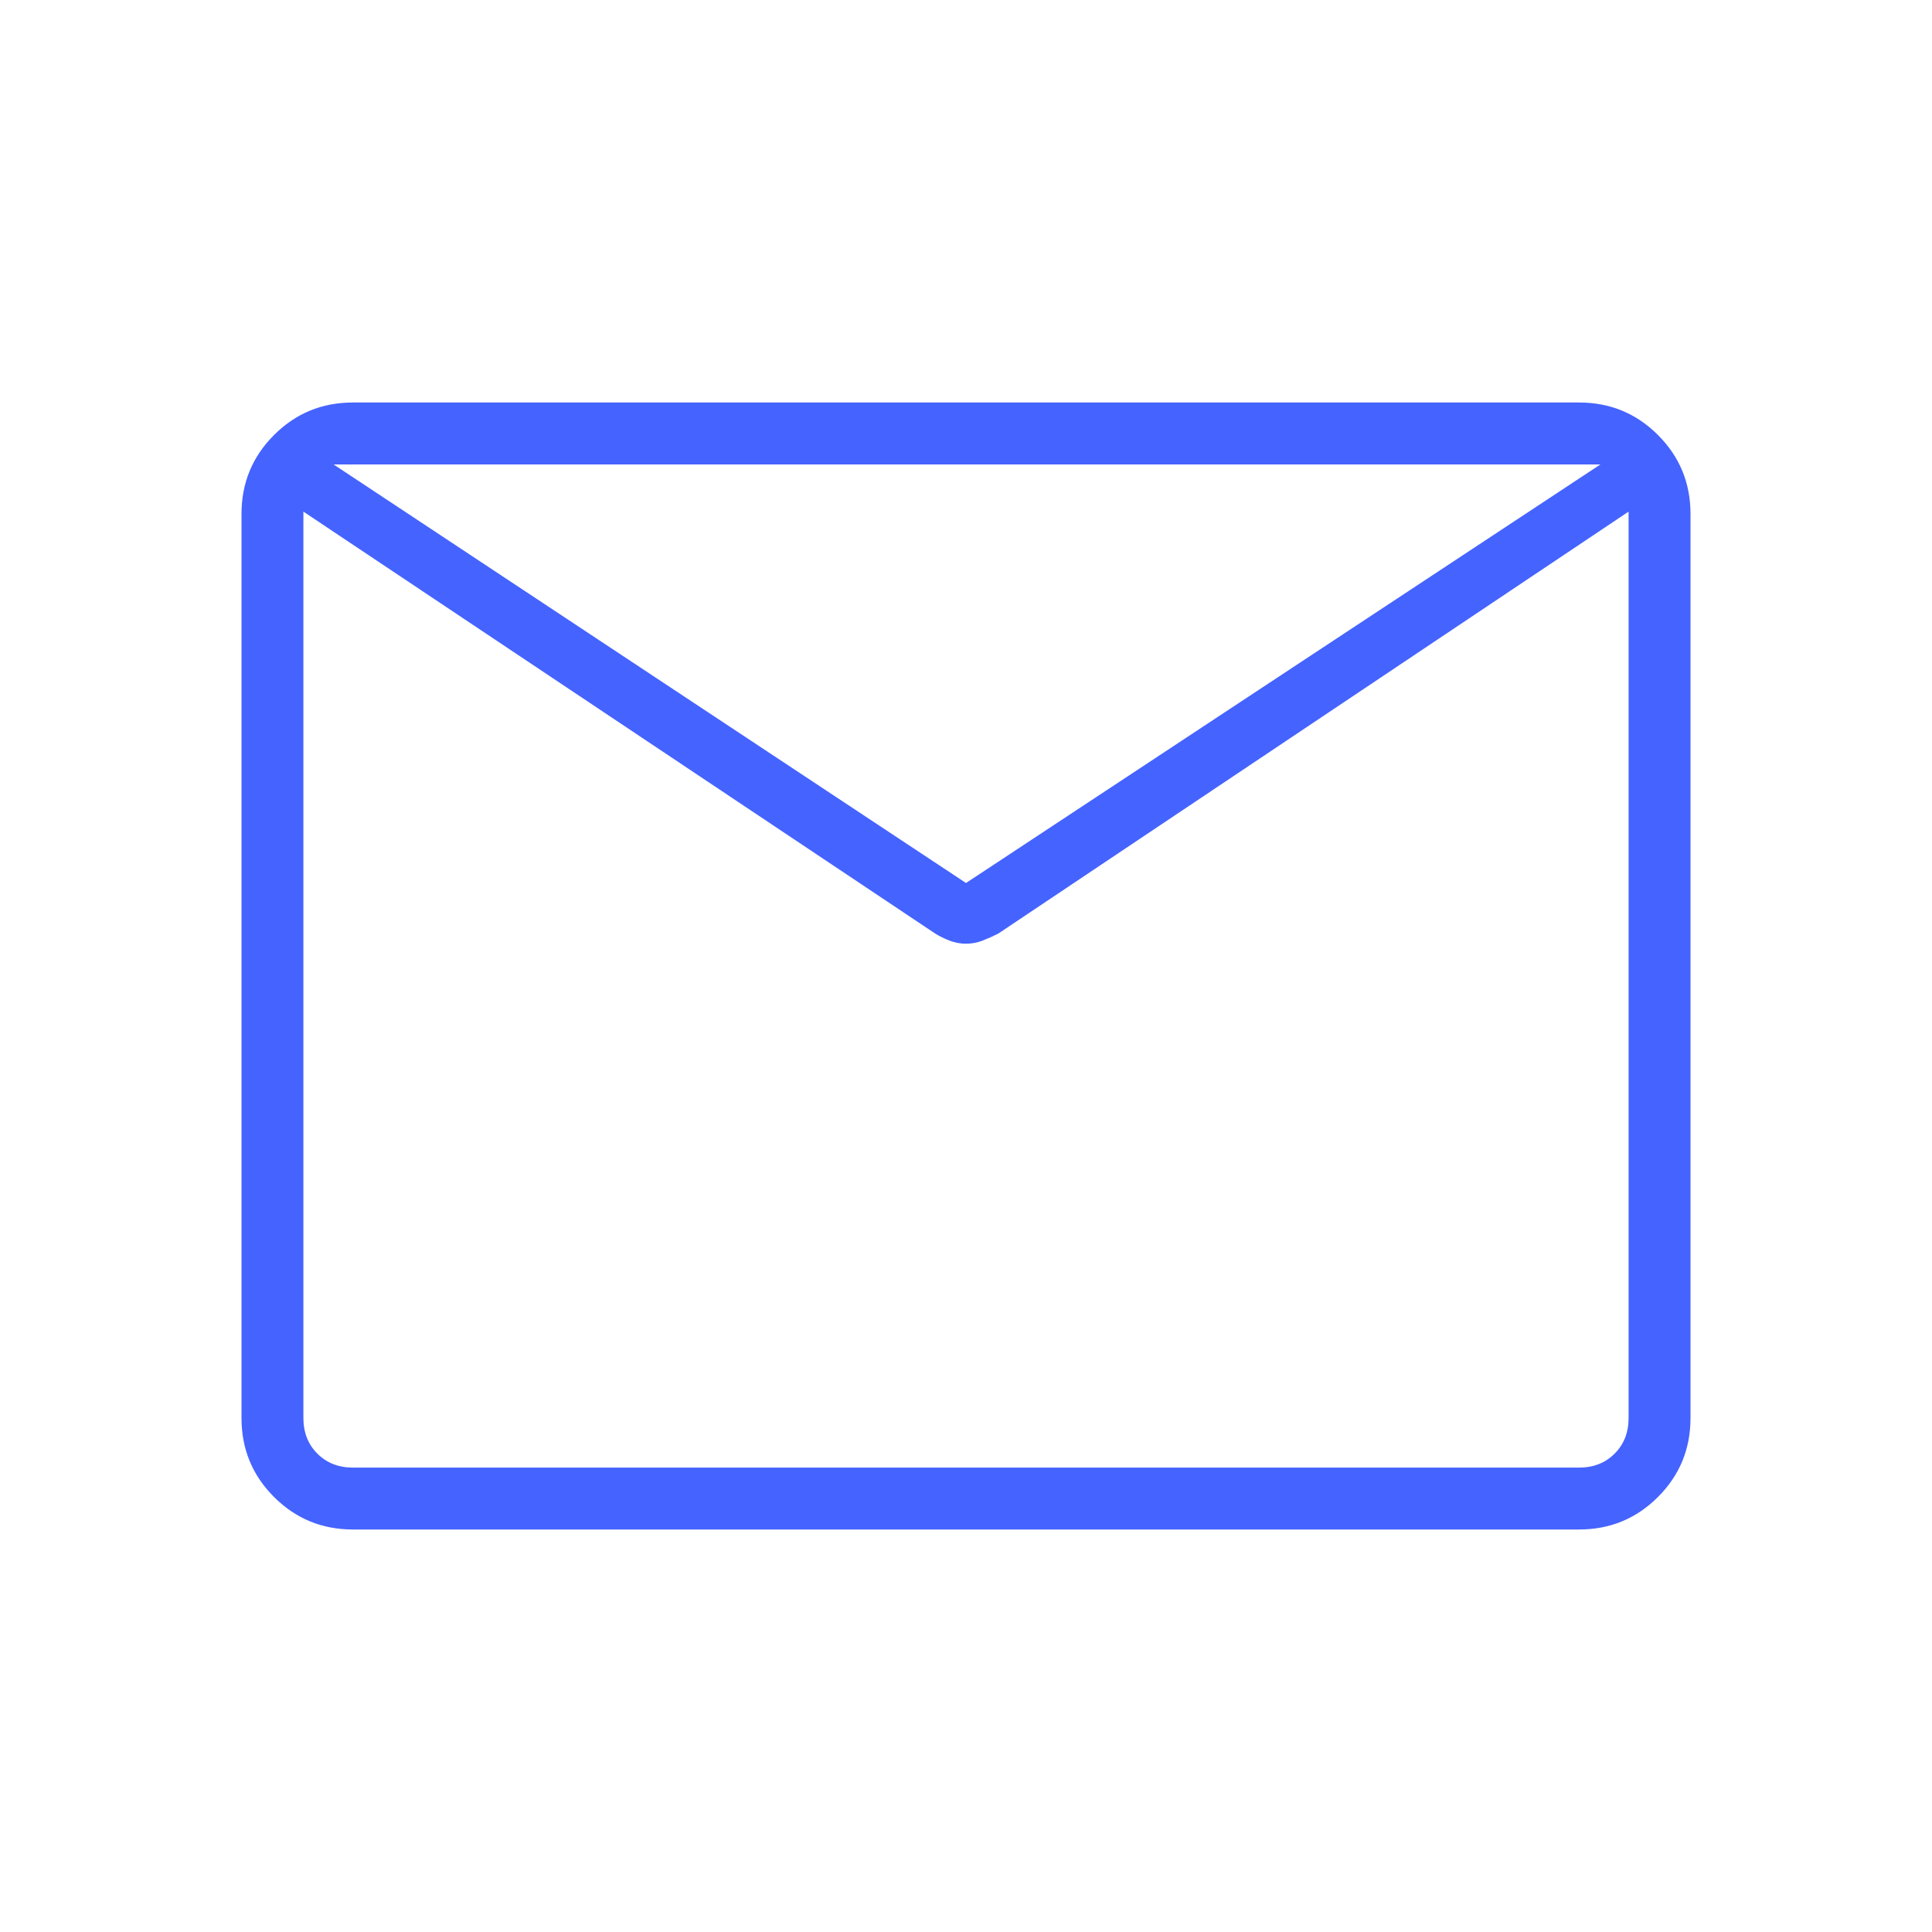 <svg width="48" height="48" viewBox="0 0 48 48" fill="none" xmlns="http://www.w3.org/2000/svg">
<mask id="mask0_20224_10746" style="mask-type:alpha" maskUnits="userSpaceOnUse" x="0" y="0" width="48" height="48">
<rect width="48" height="48" fill="#D9D9D9"/>
</mask>
<g mask="url(#mask0_20224_10746)">
<path d="M8.769 38C8.001 38 7.347 37.731 6.808 37.192C6.269 36.653 6 35.999 6 35.231V12.769C6 12.001 6.269 11.347 6.808 10.808C7.347 10.269 8.001 10 8.769 10H39.231C39.999 10 40.653 10.269 41.192 10.808C41.731 11.347 42 12.001 42 12.769V35.231C42 35.999 41.731 36.653 41.192 37.192C40.653 37.731 39.999 38 39.231 38H8.769ZM40.462 12.711L24.8 23.196C24.667 23.263 24.535 23.321 24.406 23.371C24.276 23.421 24.141 23.446 24 23.446C23.859 23.446 23.724 23.421 23.594 23.371C23.465 23.321 23.346 23.263 23.238 23.196L7.538 12.711V35.231C7.538 35.59 7.654 35.885 7.885 36.115C8.115 36.346 8.41 36.462 8.769 36.462H39.231C39.59 36.462 39.885 36.346 40.115 36.115C40.346 35.885 40.462 35.59 40.462 35.231V12.711ZM24 21.938L39.762 11.539H8.288L24 21.938ZM7.538 13.1V11.925V11.988V11.539V11.958V11.874V13.1Z" fill="#4563FF"/>
</g>
</svg>
